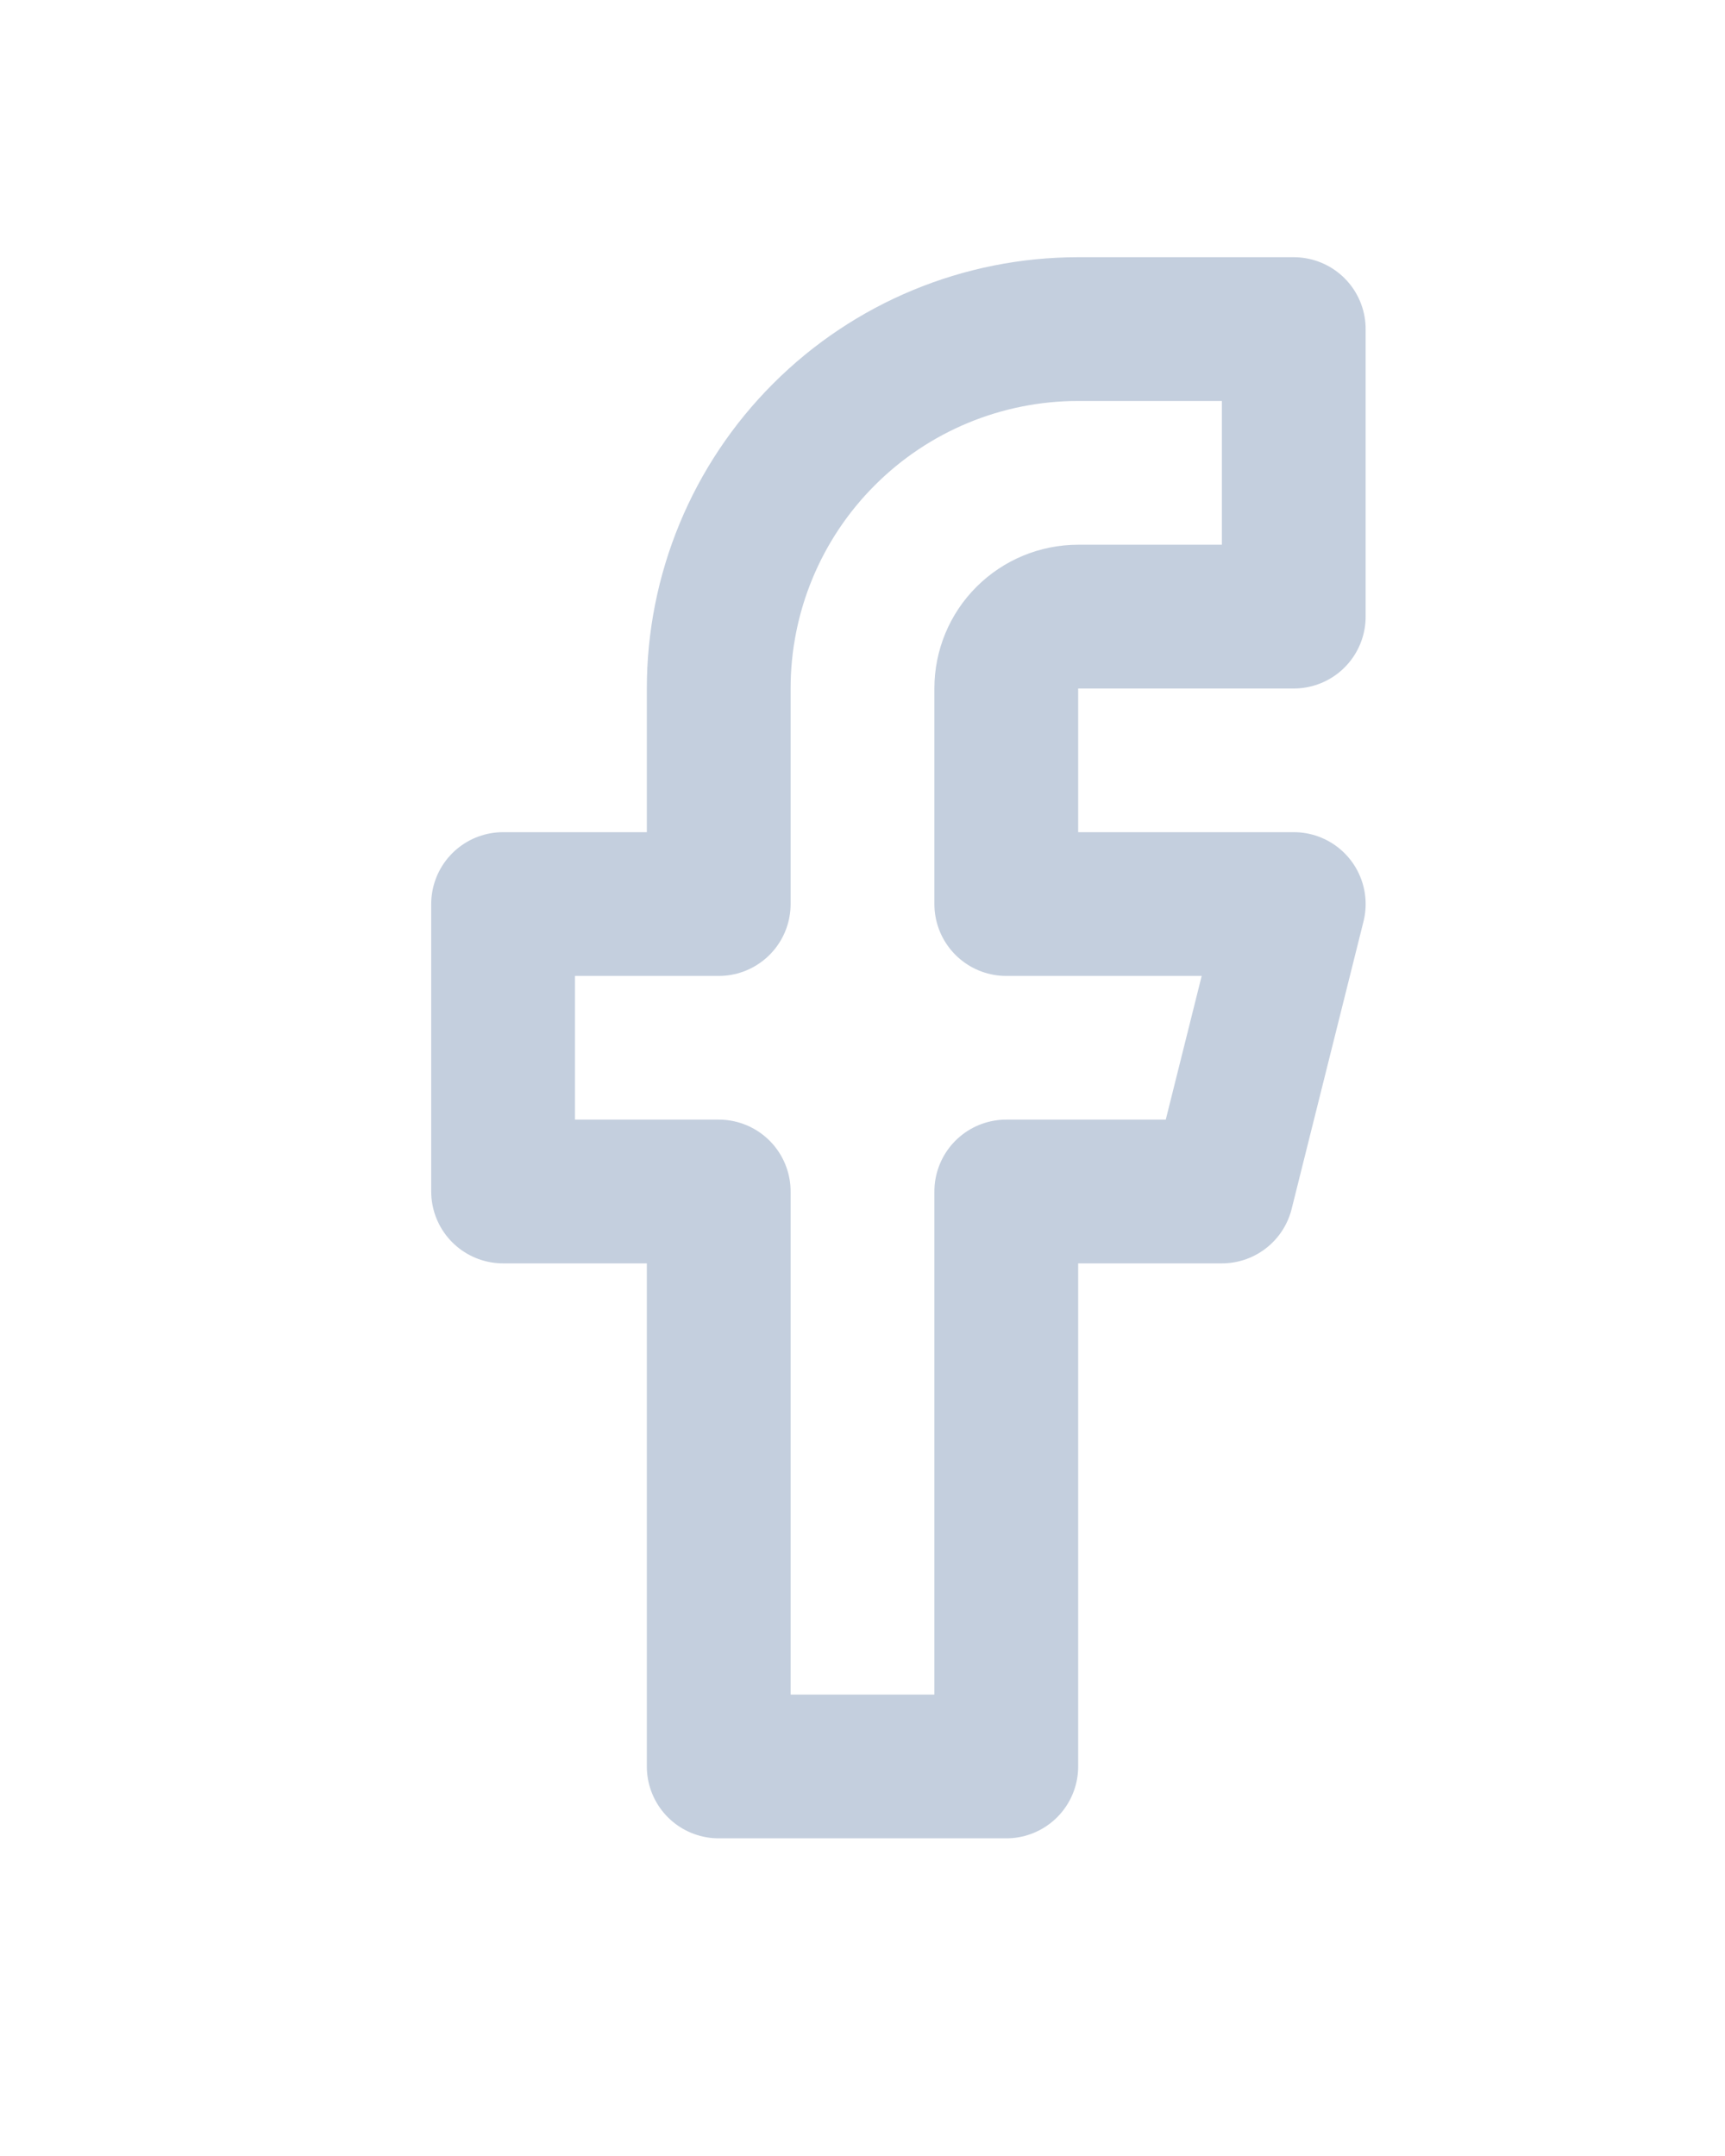 <svg width="20" height="25" viewBox="0 0 20 25" fill="none" xmlns="http://www.w3.org/2000/svg">
<path d="M15 3.816H12.5C11.395 3.816 10.335 4.255 9.554 5.037C8.772 5.818 8.333 6.878 8.333 7.983V10.483H5.833V13.816H8.333V20.483H11.667V13.816H14.167L15 10.483H11.667V7.983C11.667 7.762 11.754 7.55 11.911 7.394C12.067 7.238 12.279 7.15 12.5 7.15H15V3.816Z" stroke="#C4CFDE" stroke-width="1.667" stroke-linecap="round" stroke-linejoin="round"/>
</svg>
